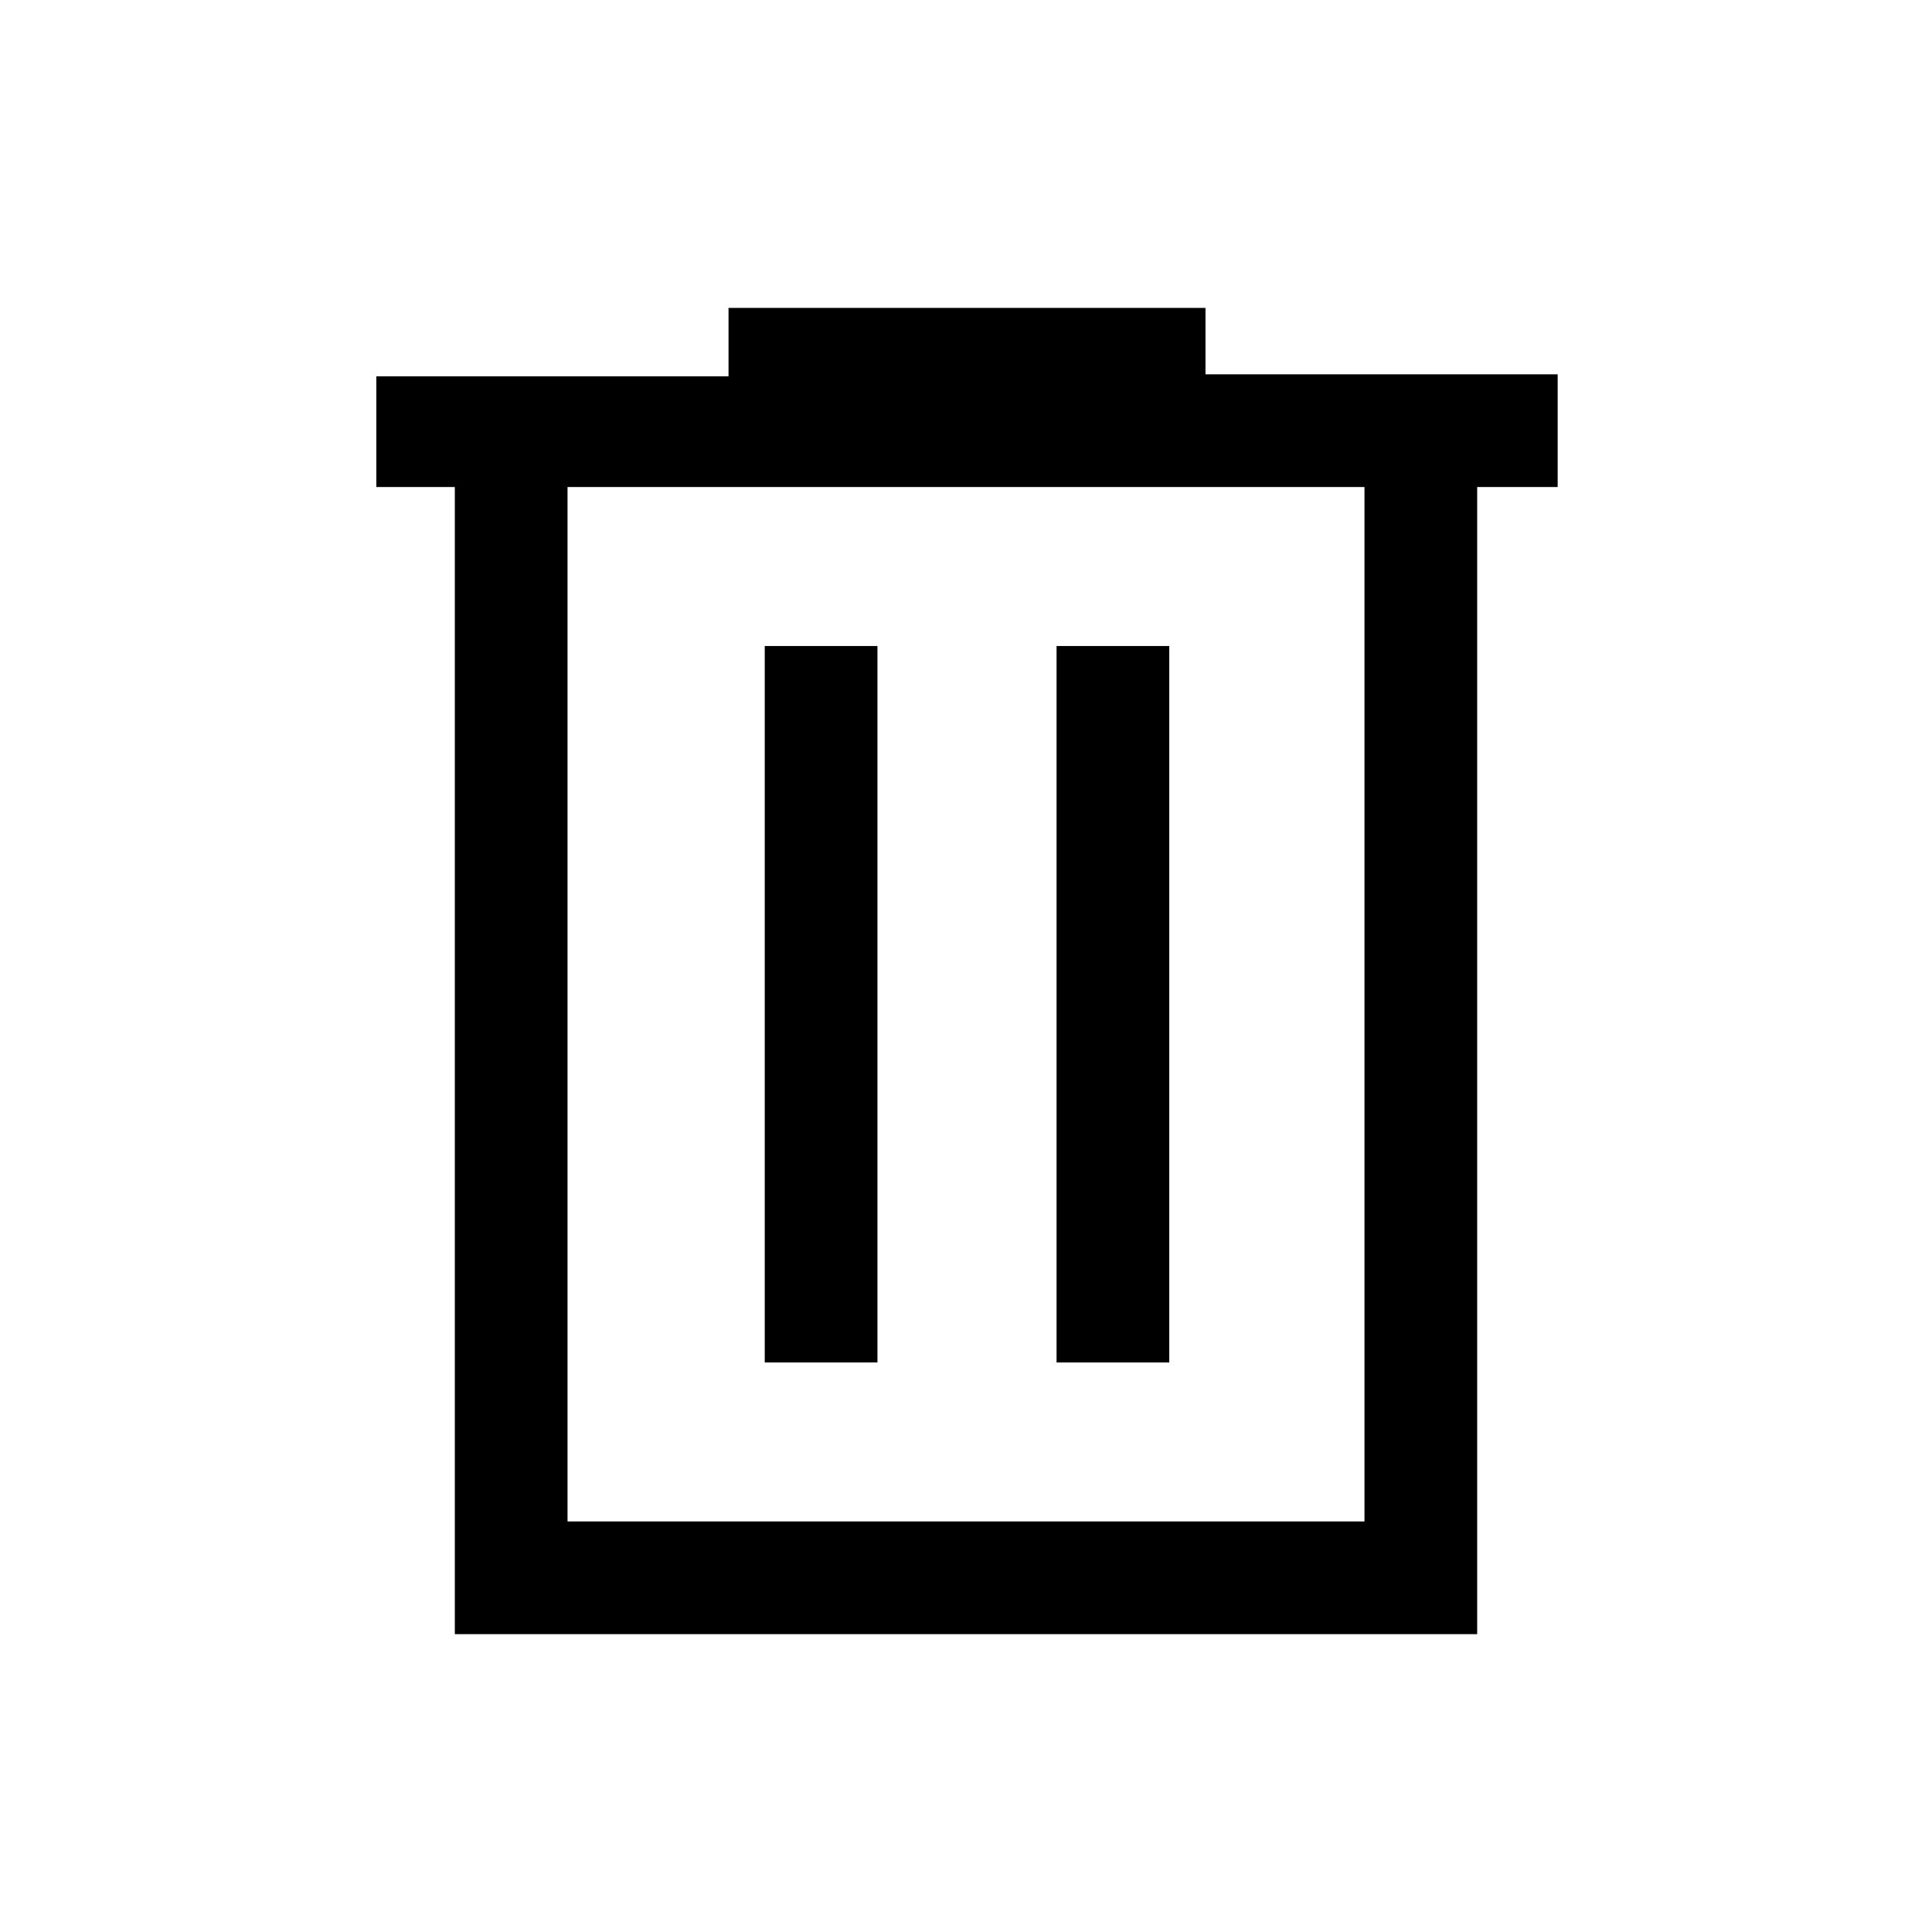 <svg xmlns="http://www.w3.org/2000/svg" height="24" width="24"><path d="M5.65 20.3V6.05H4.675V4.675H9.05V3.825H14.975V4.65H19.35V6.05H18.35V20.3ZM7.05 18.9H16.95V6.05H7.05ZM9.5 16.925H10.9V8.025H9.5ZM13.125 16.925H14.525V8.025H13.125ZM7.05 6.05V18.9Z"/></svg>